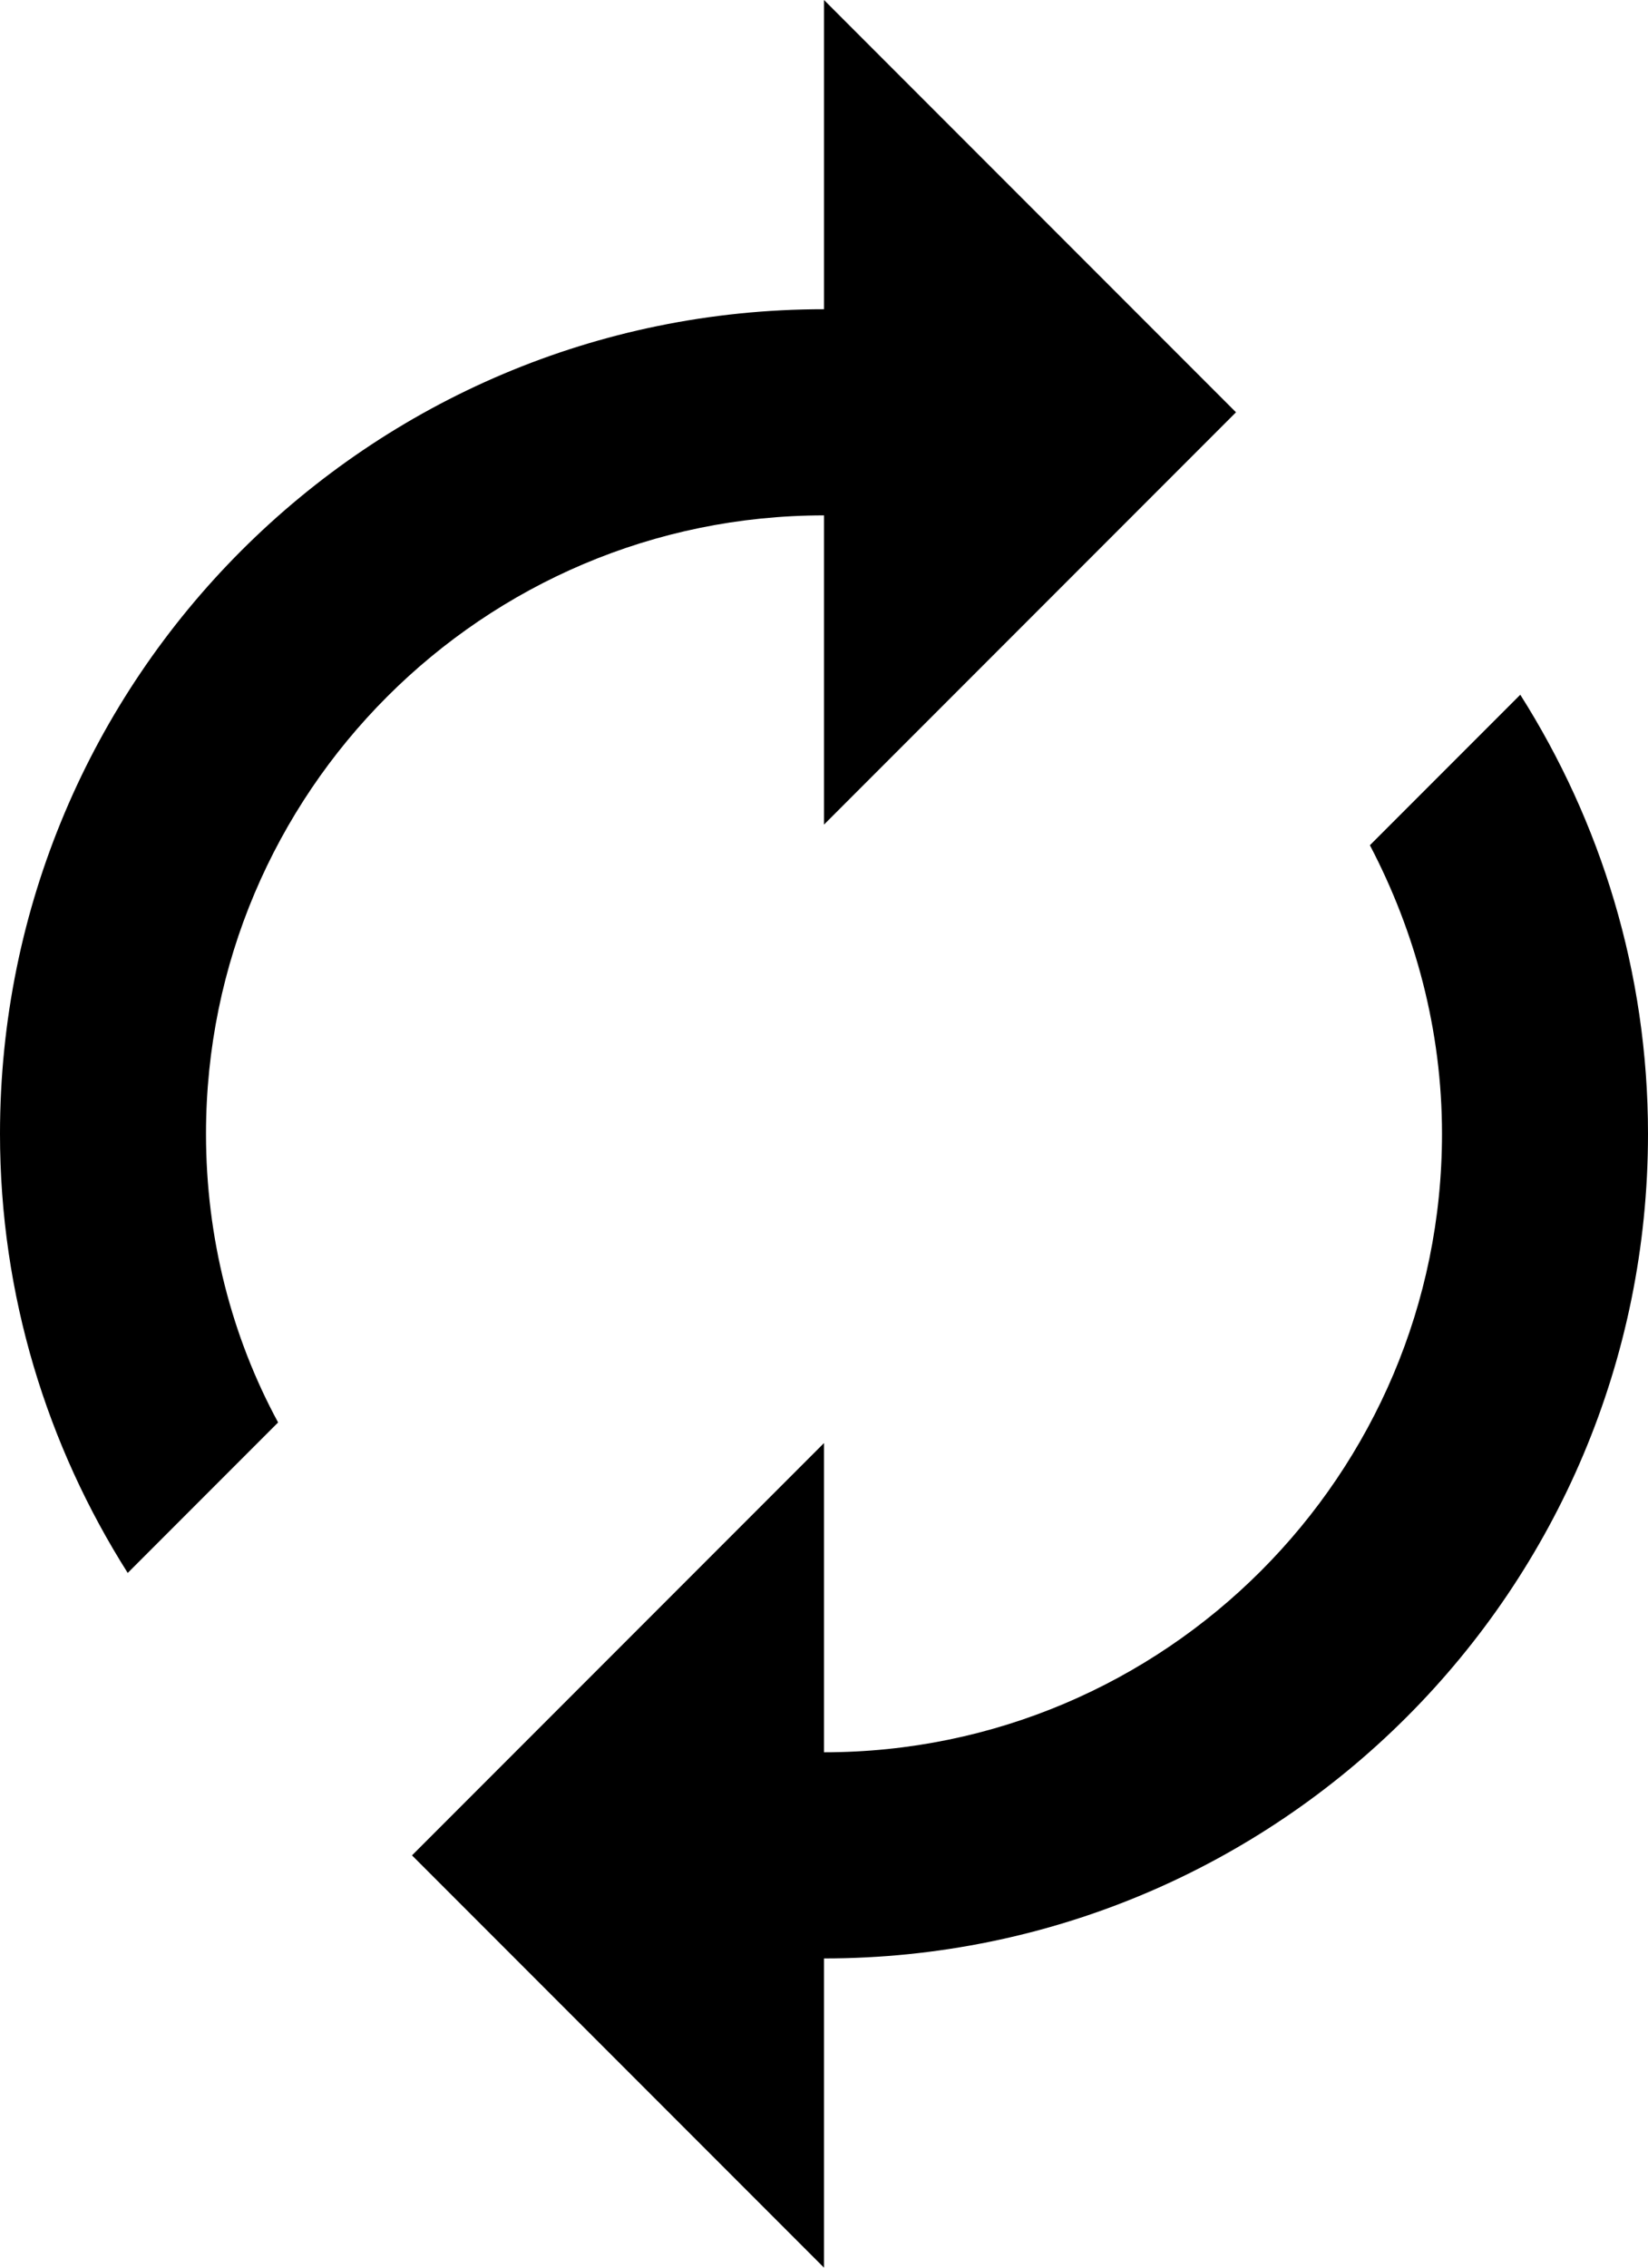 <svg width="64" height="88" viewBox="0 0 64 88" fill="#000" xmlns="http://www.w3.org/2000/svg">
<path d="M32 20V32L48 16L32 0V12C14.32 12 0 26.32 0 44C0 50.28 1.84 56.12 4.96 61.04L10.8 55.2C9 51.88 8 48.04 8 44C8 30.76 18.76 20 32 20ZM59.04 26.96L53.2 32.8C54.96 36.16 56 39.96 56 44C56 57.24 45.24 68 32 68V56L16 72L32 88V76C49.68 76 64 61.68 64 44C64 37.72 62.16 31.88 59.04 26.96Z" fill="#000"/>
</svg>
